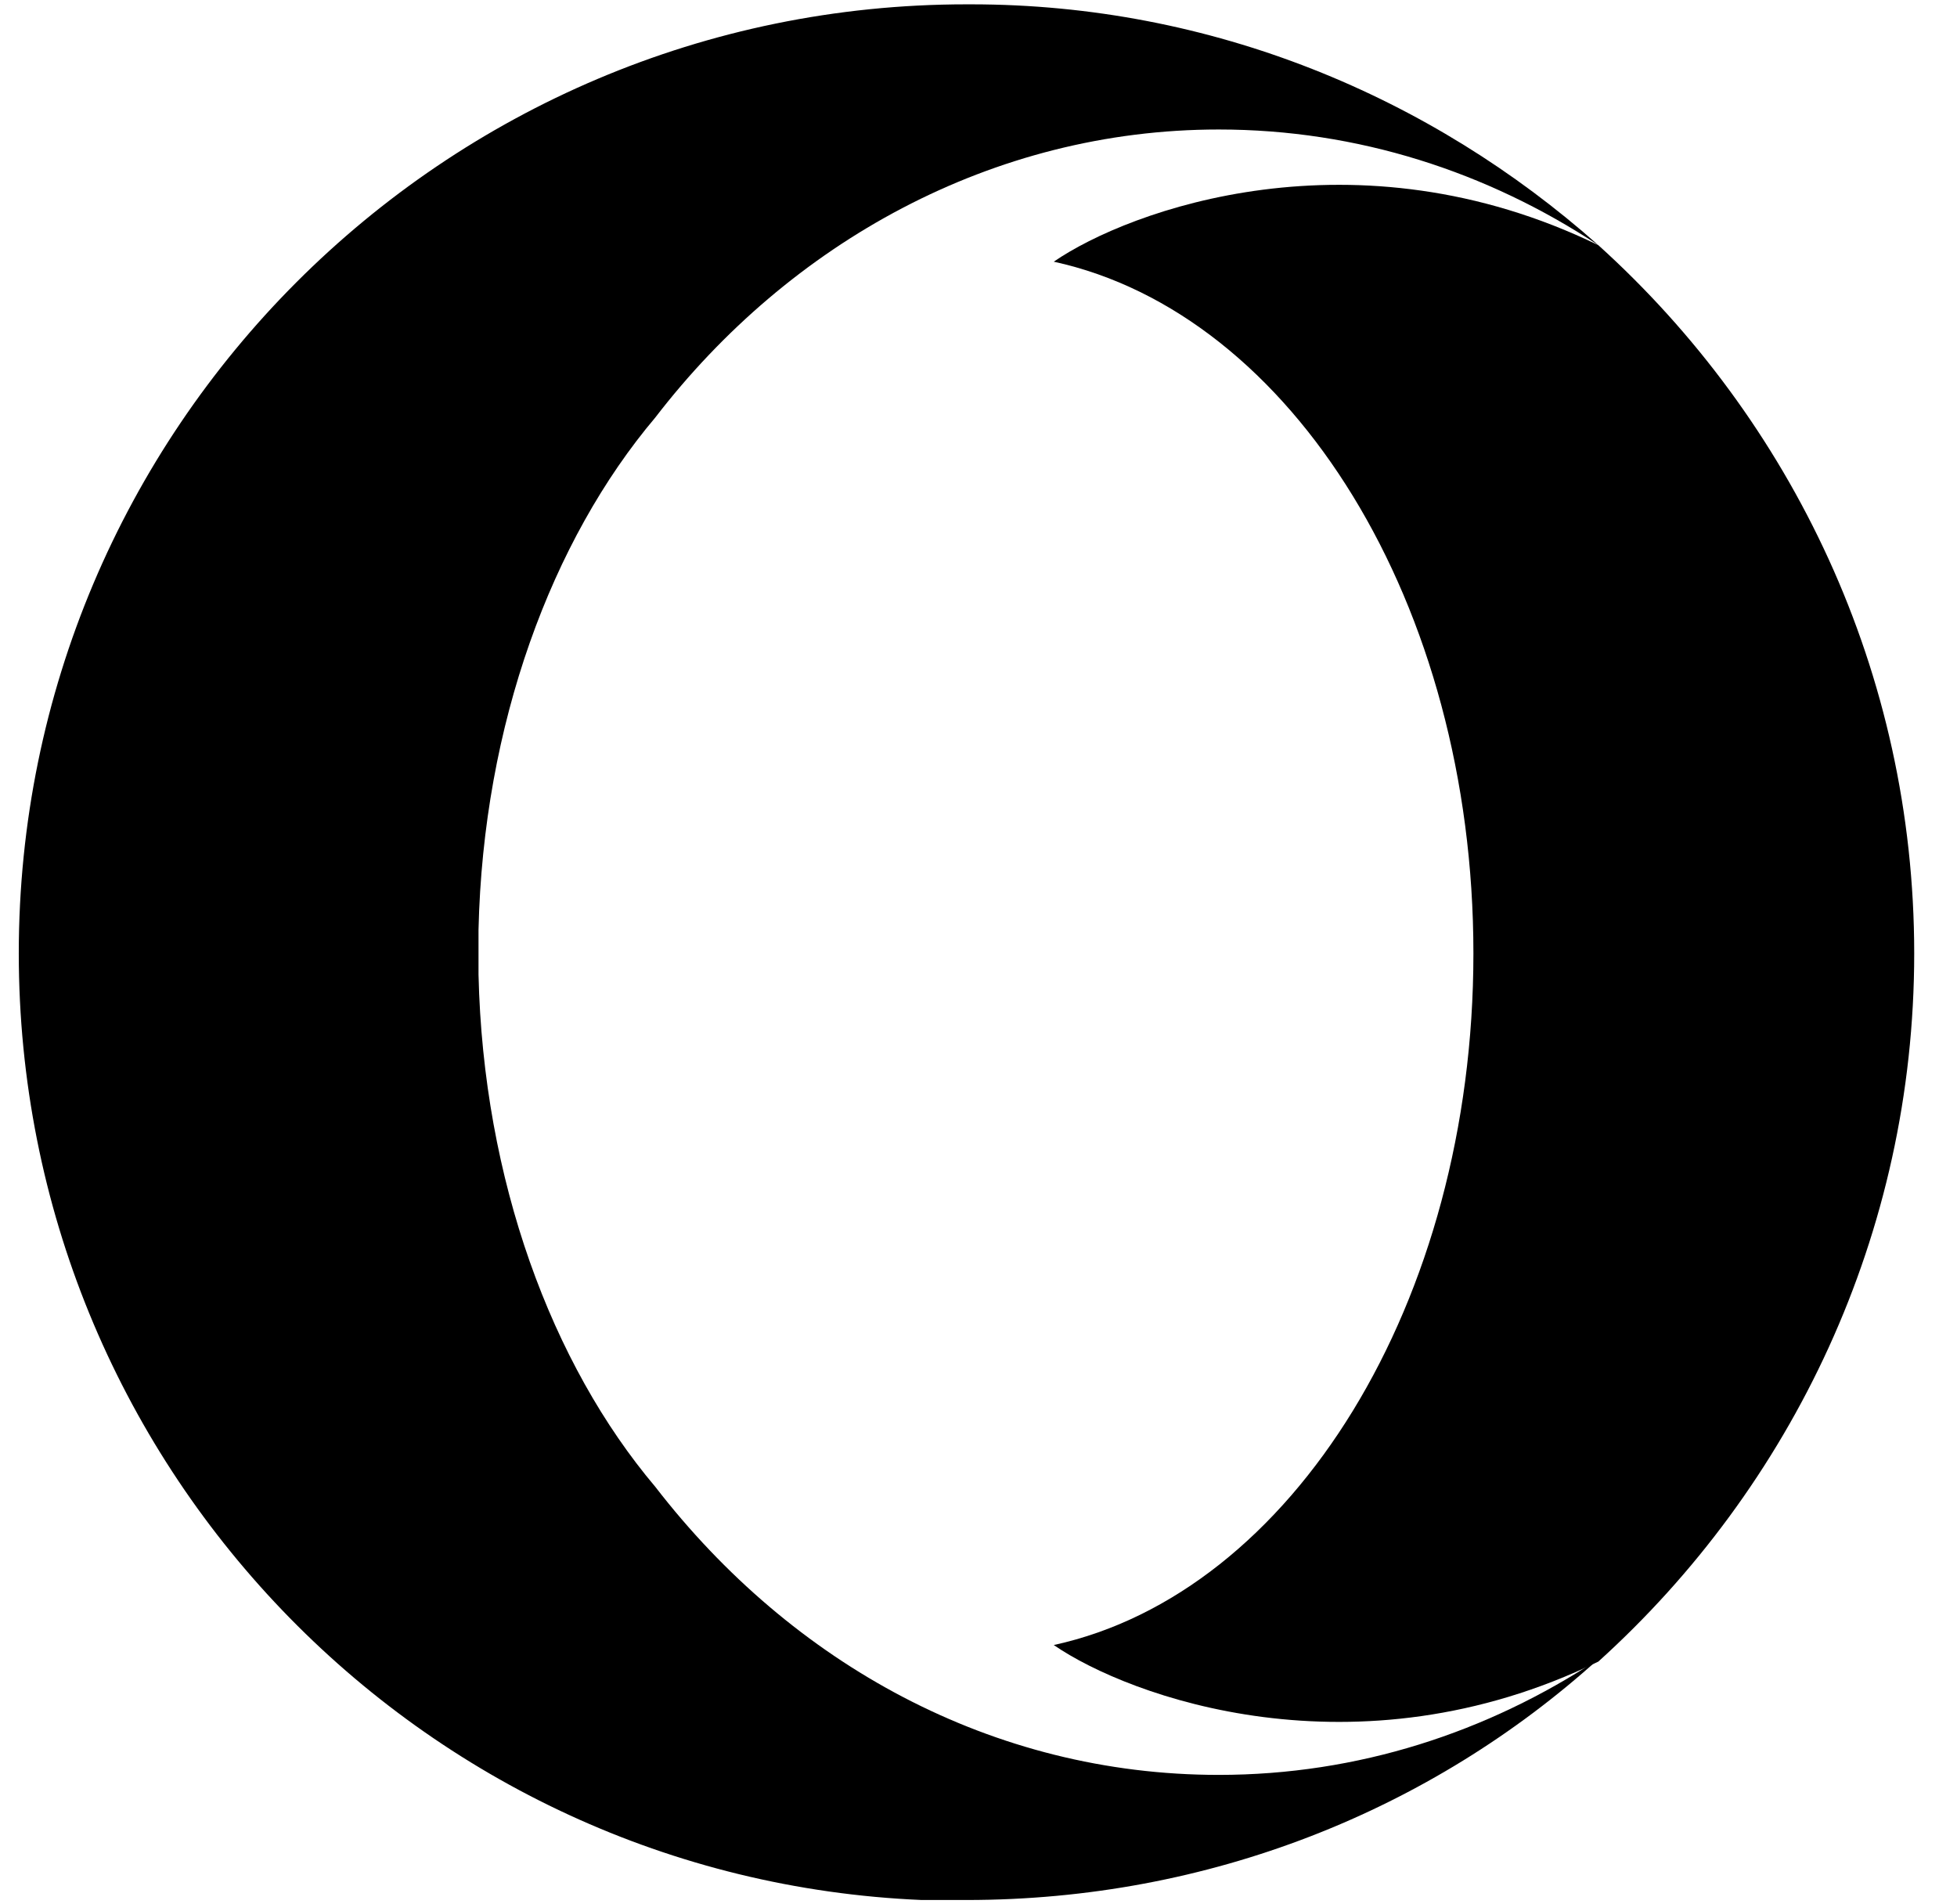 <svg viewBox="0 0 37 36" fill="none" xmlns="http://www.w3.org/2000/svg">
<path d="M36.191 18.023C36.191 23.333 33.874 28.108 30.219 31.411C25.628 33.642 21.349 32.08 19.923 31.098C24.425 30.117 27.857 24.628 27.857 18.023C27.857 11.418 24.425 5.929 19.923 4.947C21.349 3.965 25.628 2.403 30.219 4.635C33.874 7.937 36.191 12.712 36.191 18.023Z" fill="black"/>
<path d="M12.39 7.892C10.429 10.213 9.136 13.694 9.047 17.576V18.424C9.136 22.307 10.429 25.788 12.39 28.108C14.975 31.455 18.764 33.553 23.043 33.553C25.672 33.553 28.124 32.749 30.218 31.366C27.054 34.222 22.864 35.918 18.273 35.918C18.006 35.918 17.694 35.918 17.426 35.918C7.933 35.516 0.355 27.662 0.355 18.022C0.355 8.115 8.378 0.082 18.273 0.082C18.318 0.082 18.318 0.082 18.362 0.082C22.909 0.082 27.054 1.823 30.218 4.634C28.124 3.251 25.672 2.448 23.043 2.448C18.764 2.448 14.93 4.59 12.39 7.892Z" fill="black"/>
</svg>
